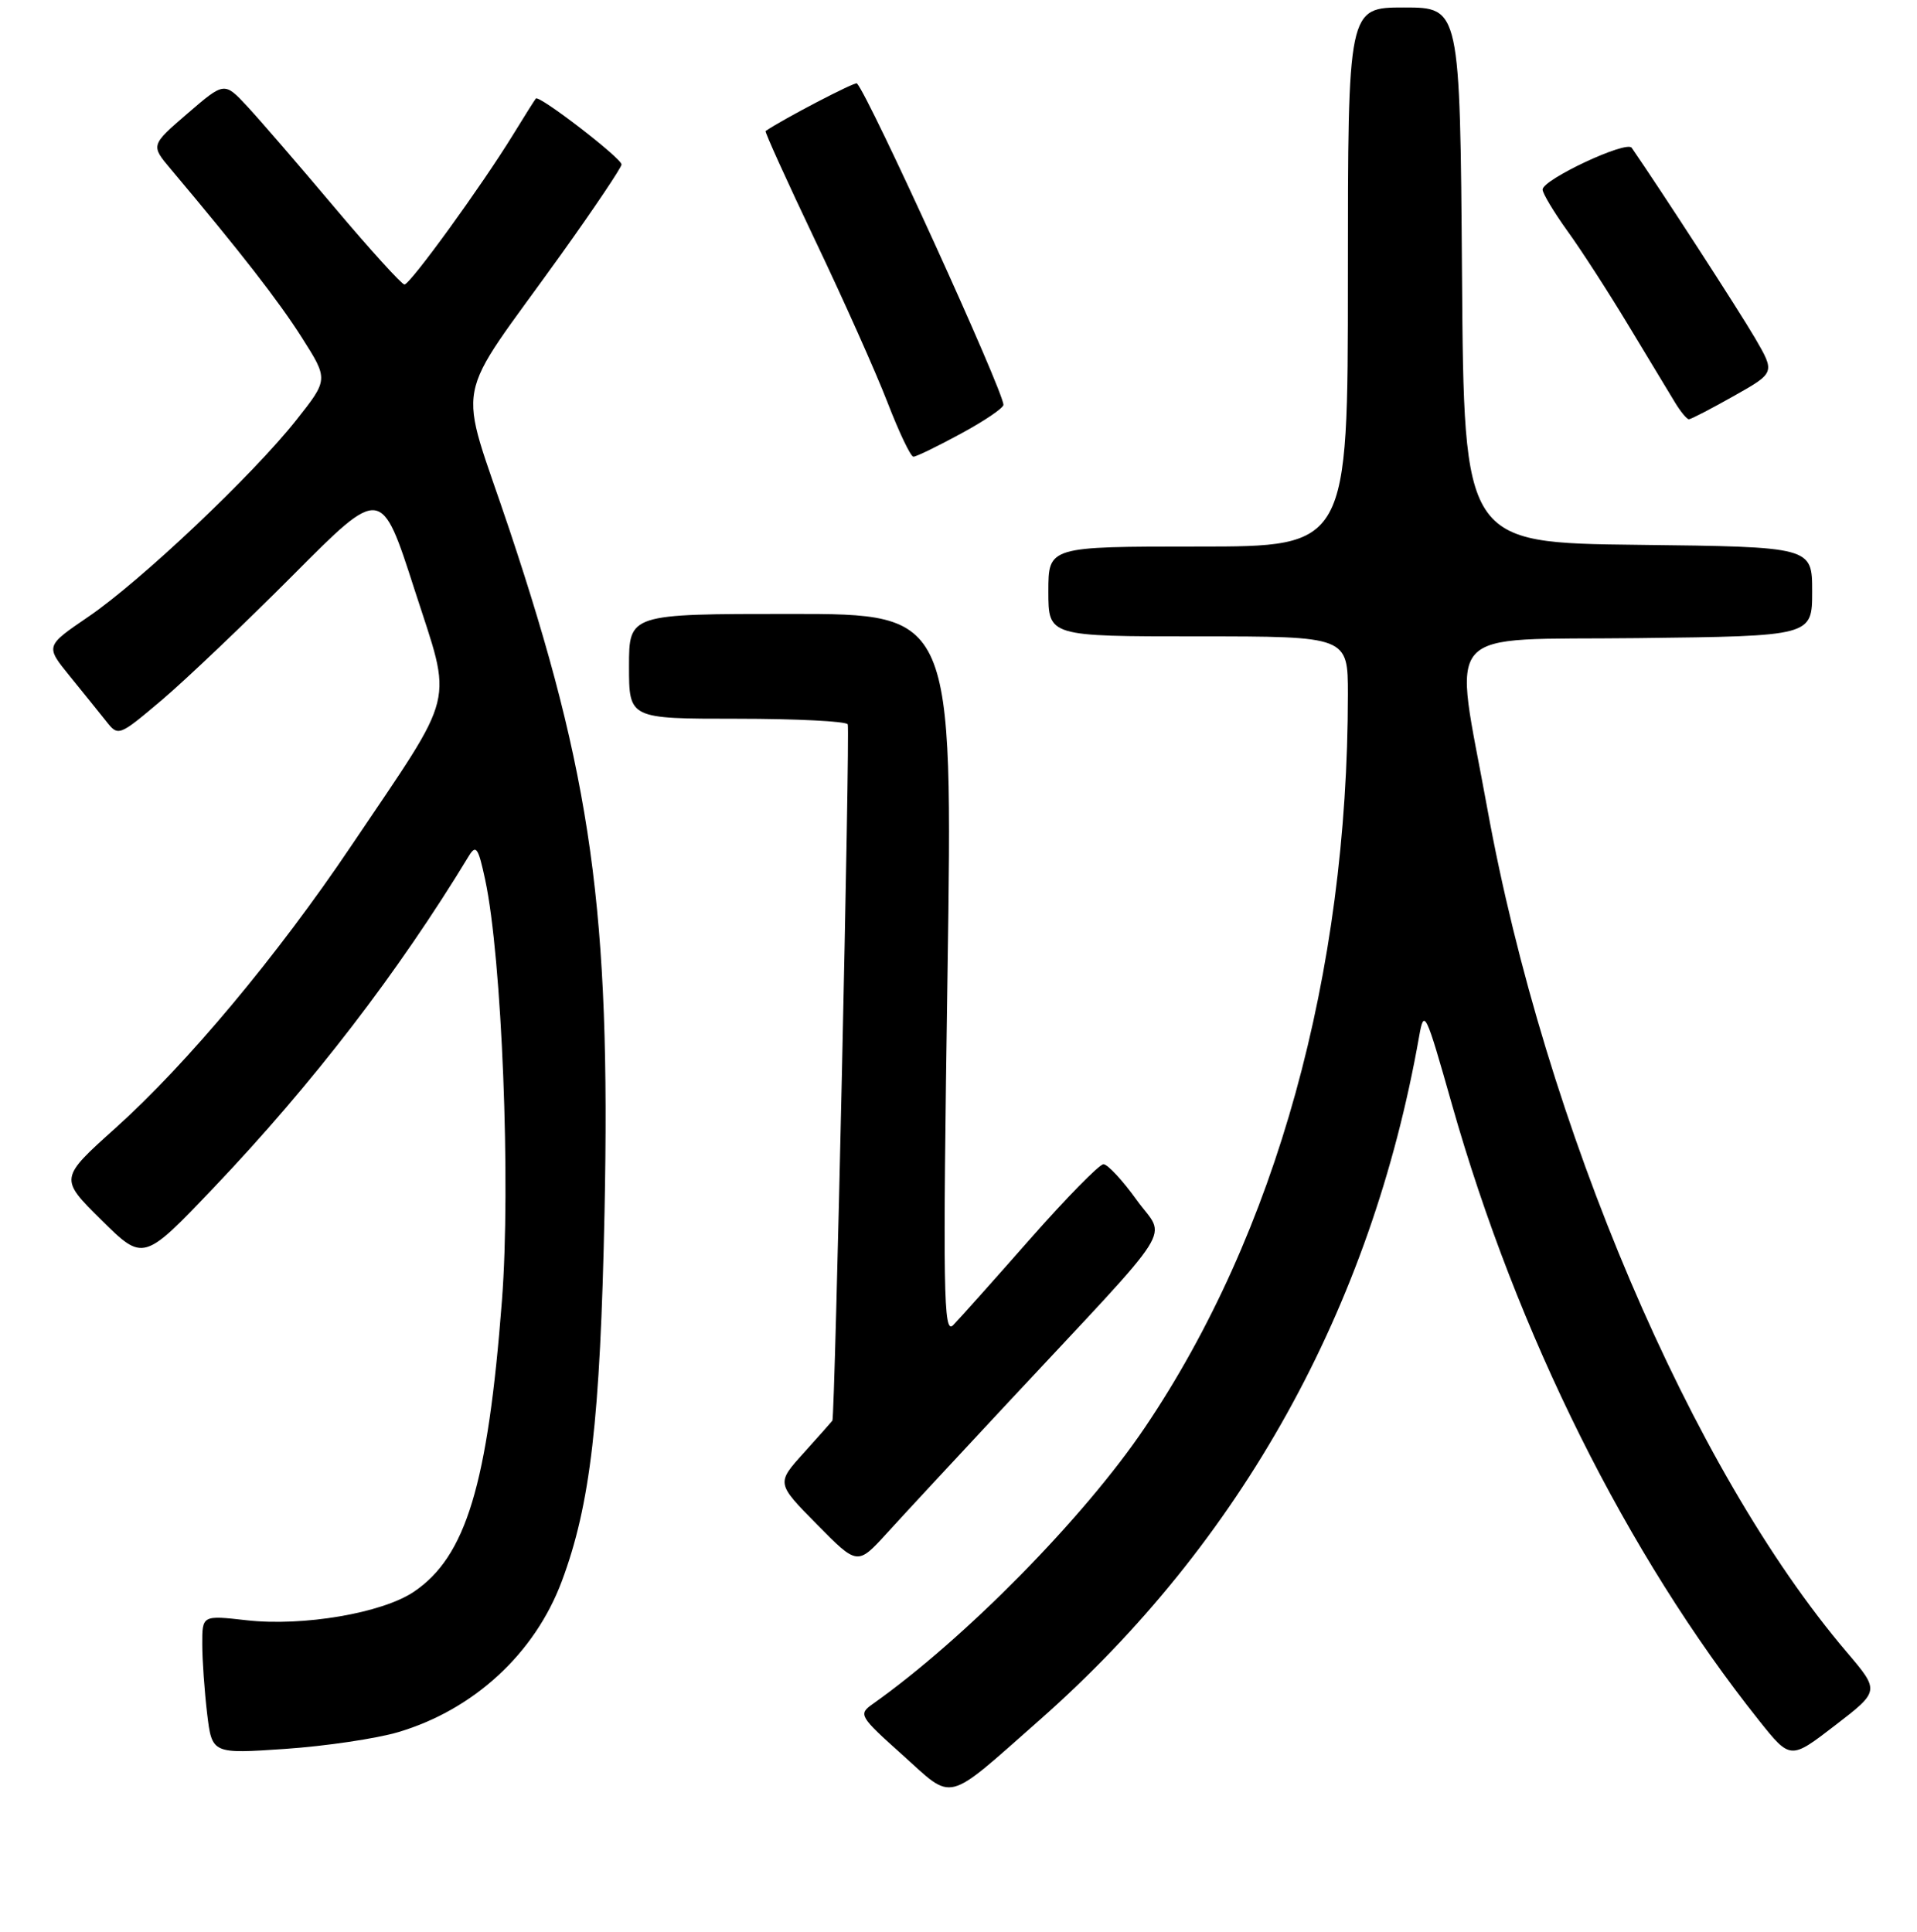 <?xml version="1.0" encoding="UTF-8" standalone="no"?>
<!DOCTYPE svg PUBLIC "-//W3C//DTD SVG 1.1//EN" "http://www.w3.org/Graphics/SVG/1.1/DTD/svg11.dtd" >
<svg xmlns="http://www.w3.org/2000/svg" xmlns:xlink="http://www.w3.org/1999/xlink" version="1.1" viewBox="0 0 256 258">
 <g >
 <path fill="currentColor"
d=" M 138.88 229.69 C 165.75 205.98 183.11 174.73 189.50 138.50 C 190.18 134.66 190.35 135.02 193.89 147.50 C 202.59 178.17 217.29 207.67 234.89 229.78 C 239.09 235.05 239.09 235.05 245.06 230.45 C 251.03 225.86 251.03 225.86 246.63 220.68 C 225.85 196.27 206.33 150.44 198.62 108.00 C 194.11 83.15 191.99 85.54 218.75 85.23 C 242.00 84.96 242.00 84.96 242.00 79.00 C 242.00 73.04 242.00 73.04 218.75 72.77 C 195.50 72.50 195.50 72.50 195.24 36.75 C 194.97 1.00 194.97 1.00 187.49 1.00 C 180.00 1.00 180.00 1.00 180.00 37.00 C 180.00 73.00 180.00 73.00 160.00 73.00 C 140.00 73.00 140.00 73.00 140.00 79.00 C 140.00 85.00 140.00 85.00 160.00 85.00 C 180.00 85.00 180.00 85.00 180.00 92.75 C 179.98 130.13 170.41 164.70 152.90 190.65 C 144.75 202.73 128.83 218.90 116.51 227.62 C 114.60 228.97 114.77 229.25 120.51 234.39 C 127.47 240.64 126.05 241.00 138.88 229.69 Z  M 53.19 231.35 C 63.28 228.35 71.41 220.86 75.02 211.21 C 78.84 201.00 80.16 189.66 80.73 161.90 C 81.55 121.84 79.02 103.68 68.03 70.75 C 61.08 49.94 60.21 54.54 74.96 33.94 C 79.38 27.76 83.00 22.37 83.00 21.97 C 83.00 21.13 71.99 12.65 71.56 13.16 C 71.40 13.35 70.03 15.52 68.51 18.00 C 64.33 24.81 54.77 38.00 54.01 38.00 C 53.65 38.00 49.46 33.39 44.71 27.75 C 39.96 22.11 34.70 16.02 33.02 14.21 C 29.96 10.92 29.96 10.92 25.04 15.16 C 20.12 19.40 20.12 19.40 22.81 22.59 C 32.18 33.73 37.19 40.18 40.31 45.09 C 43.86 50.68 43.86 50.68 39.58 56.09 C 33.77 63.44 18.76 77.64 11.78 82.39 C 6.06 86.29 6.06 86.29 9.28 90.26 C 11.05 92.44 13.25 95.16 14.16 96.31 C 15.80 98.39 15.84 98.38 21.66 93.46 C 24.87 90.73 32.77 83.21 39.21 76.74 C 50.92 64.97 50.92 64.97 55.35 78.73 C 60.46 94.61 61.15 91.80 46.89 113.00 C 37.02 127.67 24.99 142.07 15.43 150.66 C 7.93 157.40 7.93 157.40 13.54 162.95 C 19.15 168.50 19.15 168.50 28.61 158.56 C 41.77 144.72 53.14 129.93 62.61 114.33 C 63.57 112.76 63.87 113.21 64.79 117.50 C 67.03 127.96 68.23 158.14 67.03 173.71 C 65.14 198.32 62.23 207.91 55.26 212.61 C 51.03 215.46 40.44 217.26 32.93 216.41 C 27.00 215.74 27.00 215.74 27.01 219.62 C 27.01 221.75 27.31 225.92 27.66 228.88 C 28.31 234.26 28.31 234.26 38.12 233.59 C 43.51 233.22 50.29 232.21 53.19 231.35 Z  M 134.46 187.50 C 157.74 162.55 155.72 165.74 151.79 160.27 C 149.91 157.65 147.91 155.50 147.36 155.50 C 146.81 155.50 142.40 160.00 137.55 165.50 C 132.71 171.00 128.09 176.18 127.28 177.00 C 125.99 178.32 125.90 172.65 126.53 130.25 C 127.25 82.00 127.25 82.00 105.63 82.00 C 84.00 82.00 84.00 82.00 84.00 89.00 C 84.00 96.00 84.00 96.00 98.44 96.00 C 106.38 96.00 113.03 96.34 113.21 96.75 C 113.53 97.46 111.50 189.22 111.16 189.75 C 111.07 189.88 109.35 191.82 107.34 194.05 C 103.67 198.11 103.67 198.11 109.09 203.60 C 114.50 209.09 114.50 209.09 118.42 204.80 C 120.57 202.43 127.79 194.65 134.46 187.50 Z  M 128.32 57.92 C 131.45 56.23 134.00 54.50 134.00 54.07 C 134.00 52.24 116.12 12.99 114.44 11.14 C 114.20 10.88 104.58 15.90 102.24 17.50 C 102.10 17.60 105.08 24.16 108.85 32.09 C 112.63 40.01 116.98 49.76 118.52 53.75 C 120.06 57.74 121.61 61.00 121.98 61.00 C 122.35 61.00 125.20 59.62 128.32 57.92 Z  M 231.54 52.89 C 237.06 49.78 237.06 49.78 234.36 45.14 C 232.26 41.54 221.82 25.42 217.90 19.74 C 217.20 18.73 206.00 23.98 206.00 25.32 C 206.00 25.82 207.50 28.32 209.33 30.87 C 211.17 33.41 214.84 39.10 217.49 43.50 C 220.14 47.90 222.93 52.51 223.68 53.75 C 224.43 54.99 225.27 56.00 225.54 56.00 C 225.81 56.00 228.51 54.60 231.54 52.89 Z "/>
</g>
</svg>